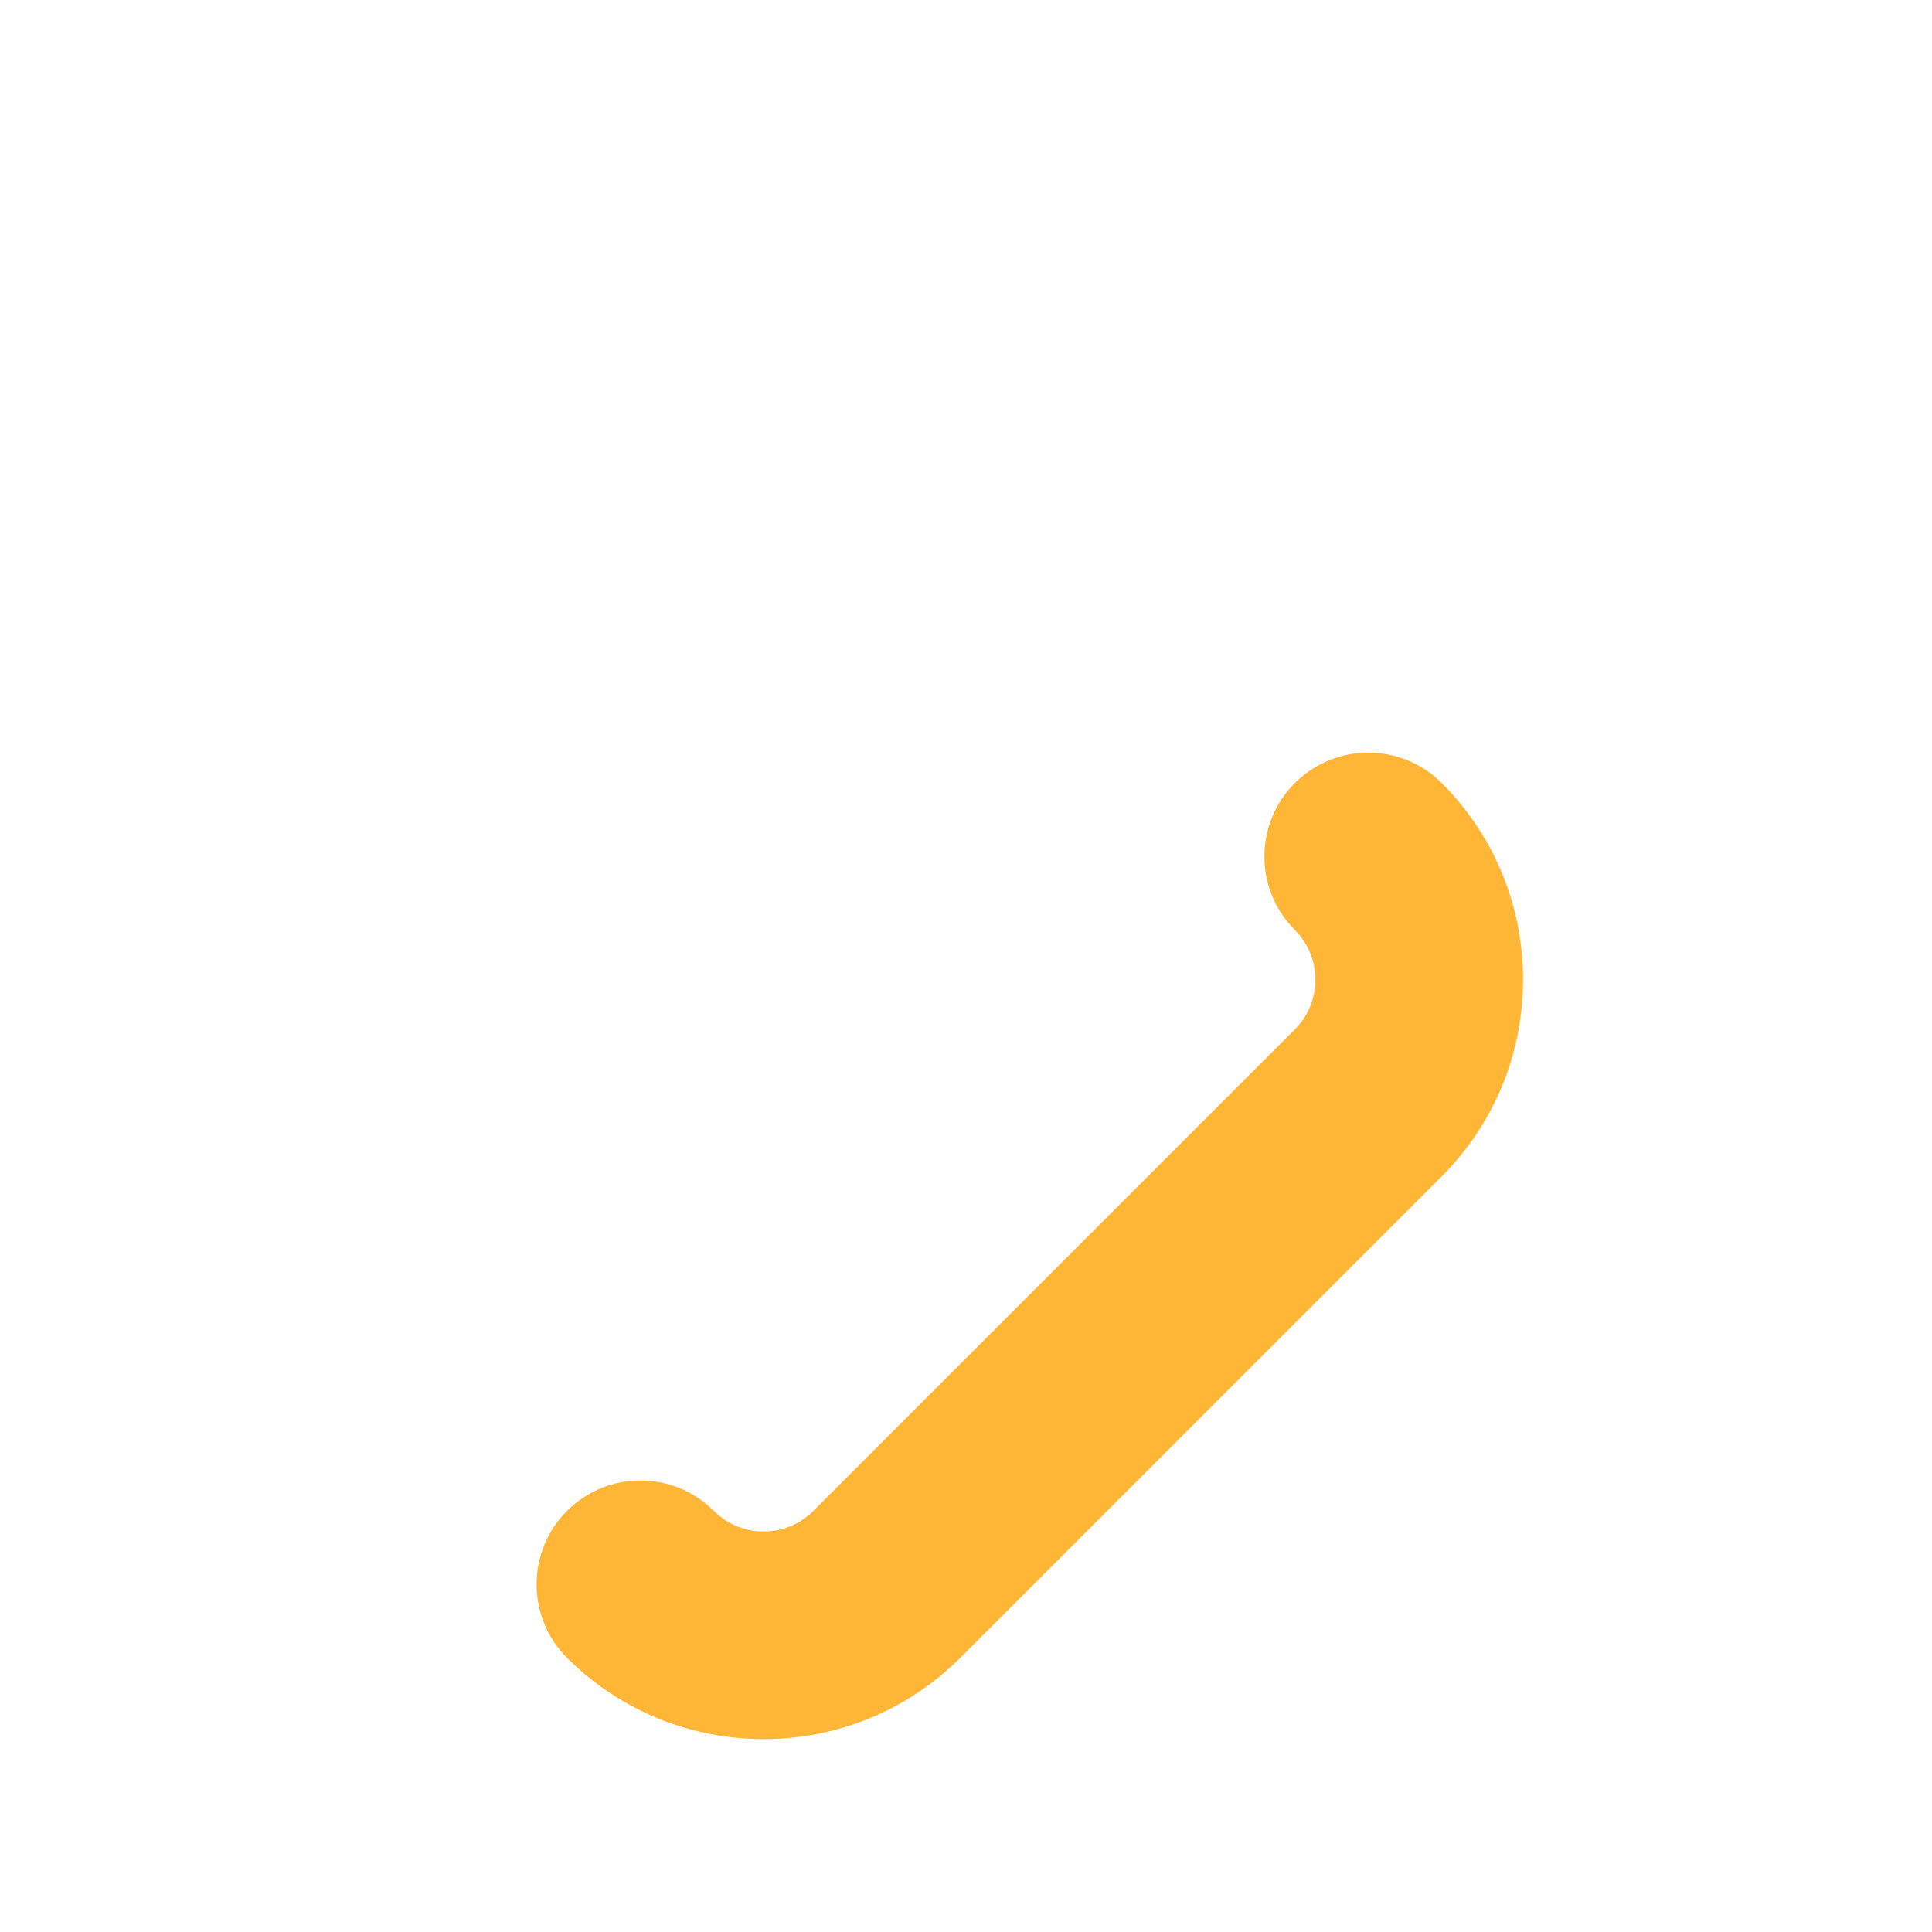 <?xml version="1.0" encoding="iso-8859-1"?>
<!-- Generator: Adobe Illustrator 18.1.1, SVG Export Plug-In . SVG Version: 6.00 Build 0)  -->
<!DOCTYPE svg PUBLIC "-//W3C//DTD SVG 1.1//EN" "http://www.w3.org/Graphics/SVG/1.1/DTD/svg11.dtd">
<svg version="1.1" xmlns="http://www.w3.org/2000/svg" xmlns:xlink="http://www.w3.org/1999/xlink" x="0px" y="0px"
	 viewBox="0 0 512 512" enable-background="new 0 0 512 512" xml:space="preserve">
<g id="Layer_2">
	<path fill="#FFB636" d="M202.369,460.885c-18.872,0-37.745-7.184-52.112-21.551c-10.75-10.75-10.75-28.179,0-38.929
		c10.75-10.752,28.179-10.751,38.929-0.001c7.27,7.27,19.097,7.27,26.365,0l127.592-127.592c7.27-7.269,7.269-19.096,0-26.366
		c-10.75-10.75-10.75-28.179,0-38.929c10.752-10.75,28.18-10.75,38.93,0c28.734,28.735,28.734,75.49,0,104.224L254.48,439.334
		C240.114,453.701,221.241,460.885,202.369,460.885z"/>
</g>
<g id="Layer_1">
</g>
</svg>
